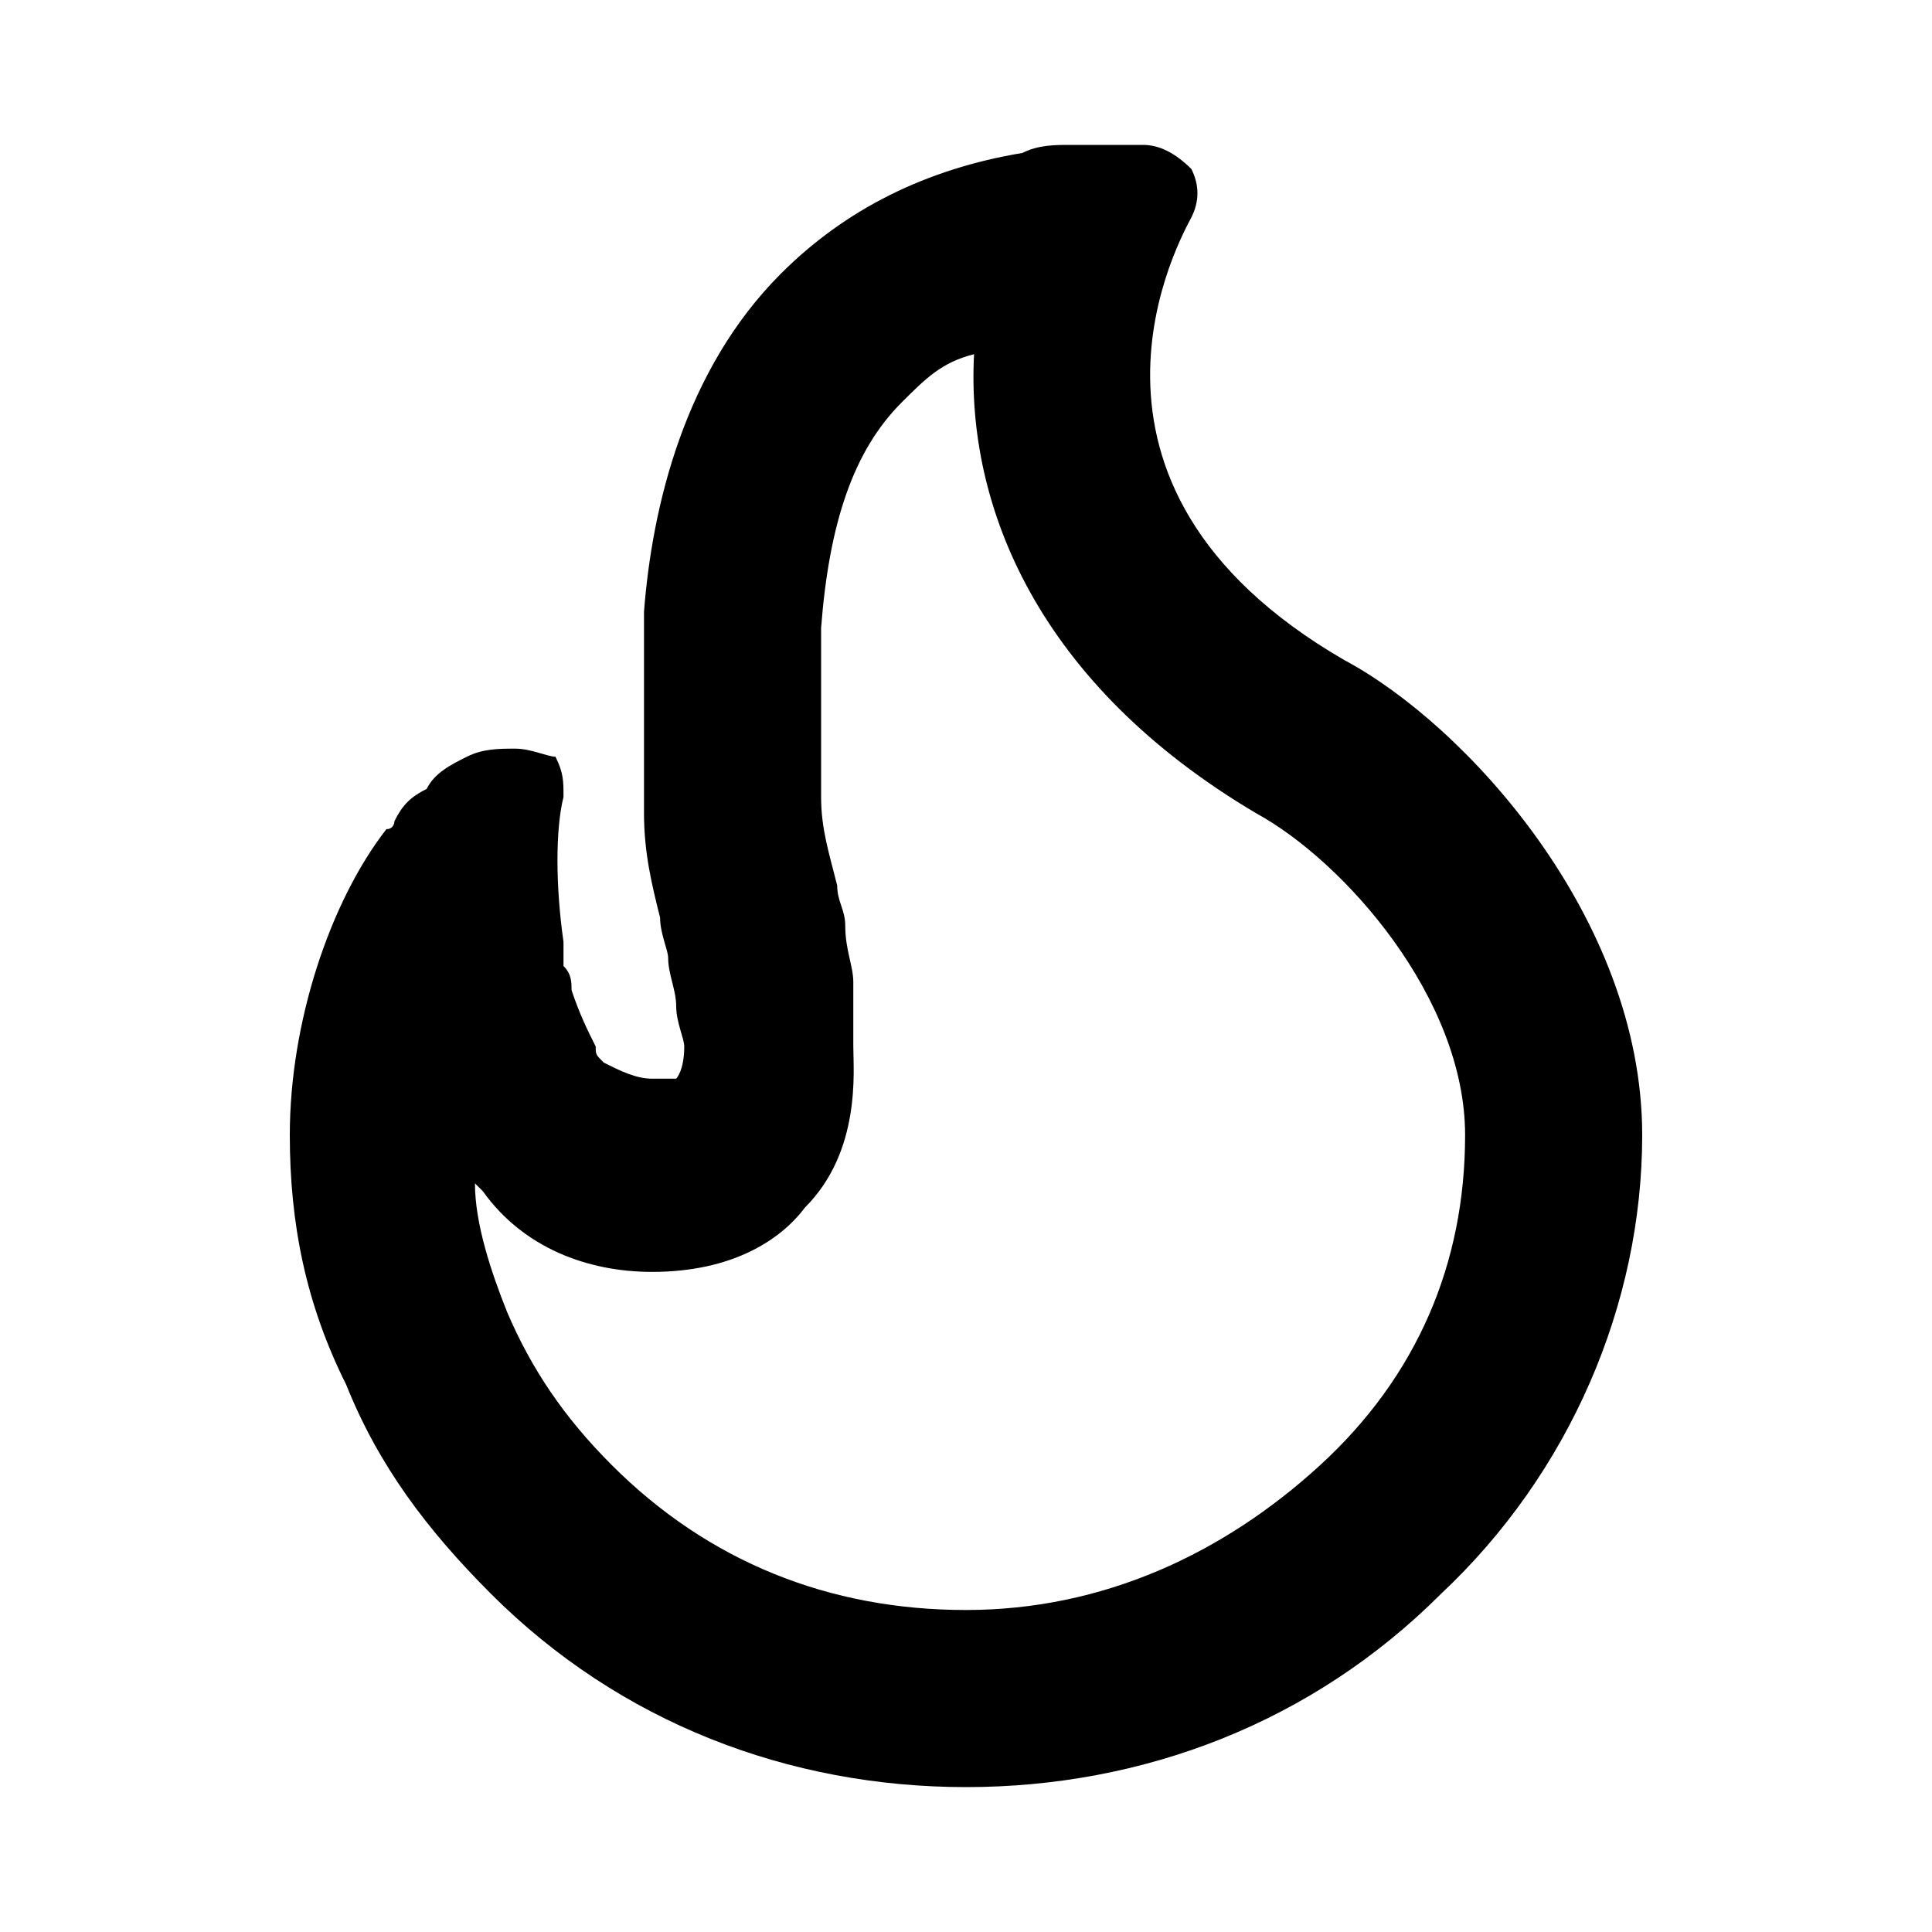 <svg width="24" height="24" viewBox="0 0 24 24" fill="none" xmlns="http://www.w3.org/2000/svg">
<g clip-path="url(#clip0_1_285)">
<path d="M12.1 4.4C12 6.3 12.9 8.5 15.6 10.1C16.7 10.7 18.2 12.4 18.2 14.1C18.2 15.7 17.6 17.1 16.4 18.2C15.2 19.3 13.7 20 12 20C10.3 20 8.8 19.4 7.6 18.2C7 17.6 6.6 17 6.3 16.3C6.1 15.8 5.9 15.2 5.9 14.7L6 14.8C6.5 15.5 7.3 15.8 8.1 15.8C9.1 15.8 9.7 15.4 10 15C10.7 14.3 10.6 13.3 10.6 13C10.6 12.8 10.6 12.5 10.6 12.2C10.6 12 10.5 11.8 10.5 11.5C10.5 11.3 10.4 11.2 10.4 11C10.3 10.6 10.2 10.3 10.2 9.9C10.2 9.8 10.2 9.6 10.2 9.5C10.2 9.4 10.2 9.3 10.2 9.1C10.2 8.9 10.2 8.7 10.2 8.5C10.2 8.3 10.2 8 10.2 7.8C10.3 6.5 10.6 5.6 11.2 5C11.5 4.7 11.7 4.5 12.1 4.4ZM14.2 1.8C13.9 1.8 13.6 1.8 13.3 1.8C13.1 1.8 12.9 1.8 12.7 1.9C11.5 2.1 10.5 2.6 9.7 3.4C8.5 4.6 8.1 6.3 8 7.6C8 7.9 8 8.2 8 8.5C8 8.8 8 9 8 9.2C8 9.3 8 9.4 8 9.5C8 9.7 8 9.9 8 10.1C8 10.6 8.1 11 8.2 11.4C8.2 11.6 8.3 11.8 8.3 11.9C8.3 12.1 8.4 12.3 8.4 12.5C8.4 12.7 8.5 12.9 8.5 13C8.5 13.3 8.4 13.4 8.4 13.4C8.4 13.4 8.3 13.4 8.1 13.4C7.9 13.4 7.7 13.3 7.5 13.2C7.4 13.1 7.4 13.1 7.4 13C7.3 12.8 7.2 12.6 7.1 12.3C7.1 12.2 7.1 12.1 7 12C7 11.9 7 11.8 7 11.7C6.9 11 6.9 10.3 7 9.9C7 9.7 7 9.6 6.9 9.4C6.8 9.4 6.6 9.3 6.4 9.3C6.2 9.3 6 9.3 5.8 9.4C5.6 9.5 5.4 9.6 5.3 9.8C5.1 9.9 5 10 4.9 10.2C4.9 10.2 4.9 10.3 4.8 10.3C4.1 11.2 3.6 12.7 3.6 14.1C3.6 15.2 3.8 16.2 4.3 17.2C4.7 18.2 5.3 19 6.1 19.8C7.7 21.4 9.8 22.2 12 22.2C14.2 22.2 16.3 21.4 17.9 19.8C19.5 18.3 20.4 16.2 20.4 14.1C20.4 11.4 18.2 9 16.7 8.2C12.9 6 14.7 2.9 14.8 2.7C14.9 2.5 14.9 2.3 14.8 2.1C14.6 1.9 14.4 1.8 14.2 1.8Z" fill="black"/>
</g>
<defs>
<clipPath id="clip0_1_285">
<rect width="16.8" height="20.4" fill="white" transform="translate(3.6 1.8)"/>
</clipPath>
</defs>
</svg>
